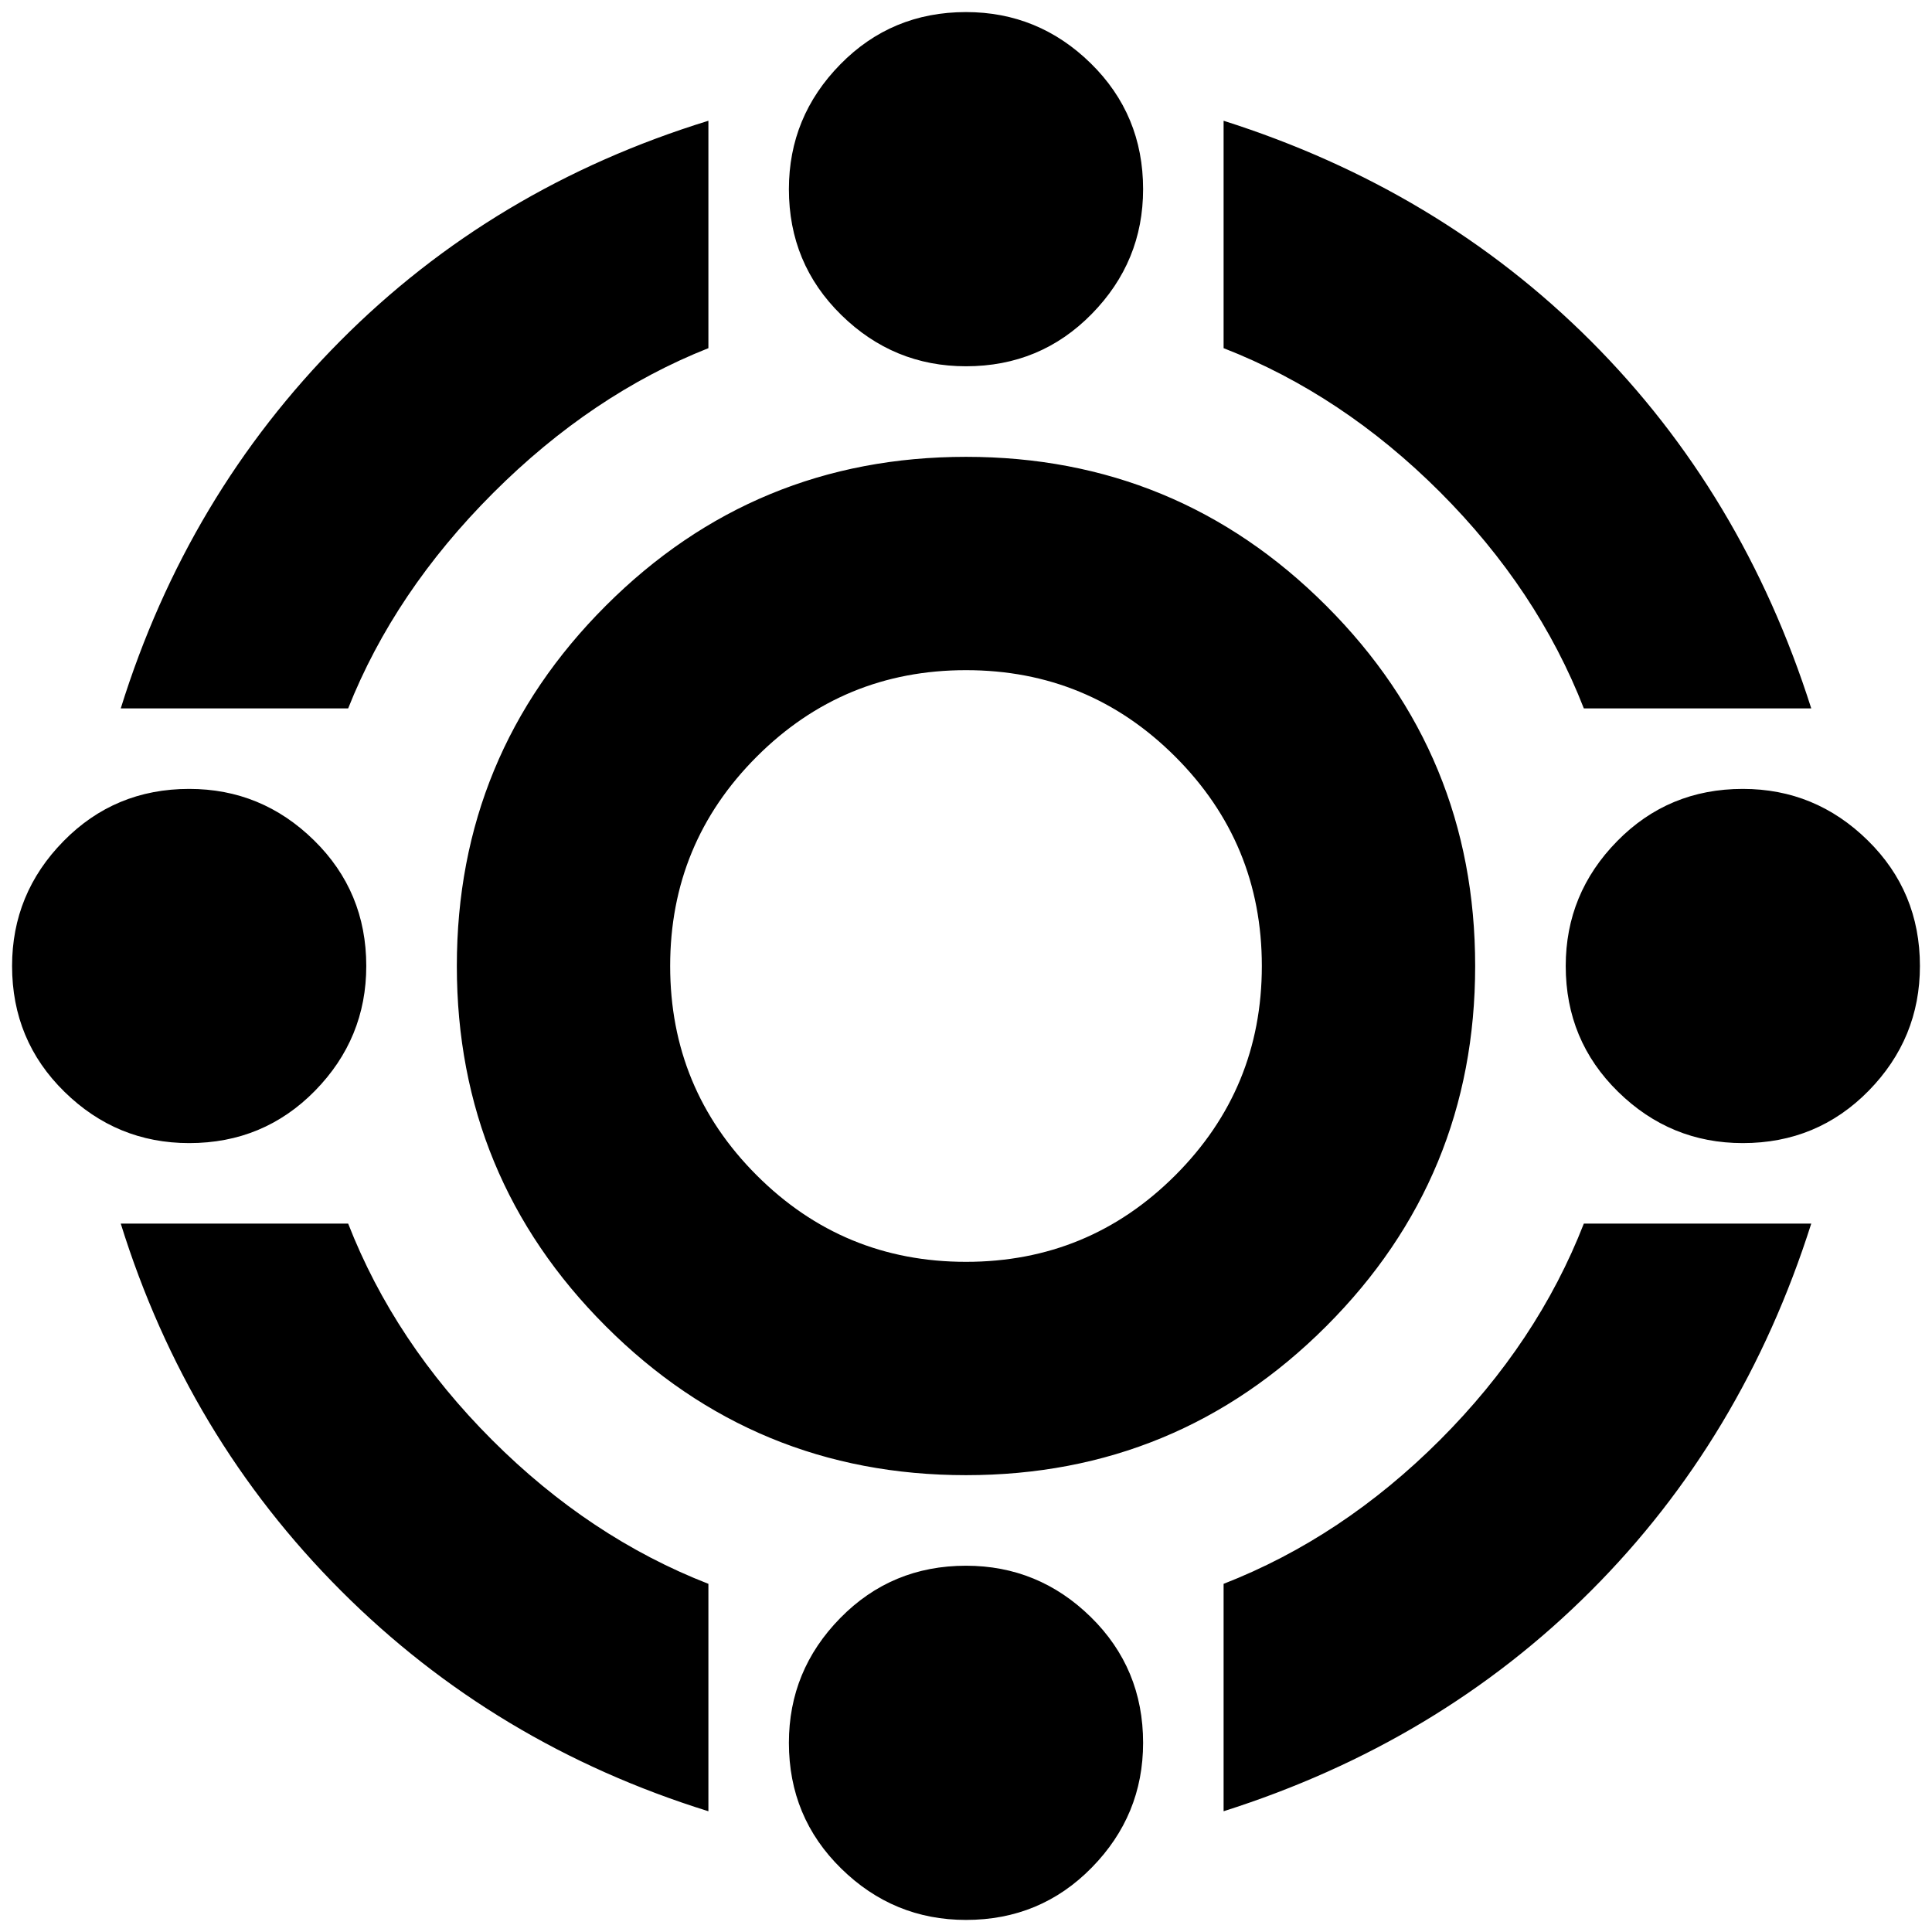 <svg xmlns="http://www.w3.org/2000/svg" height="24" width="24"><path d="M12 18.325Q9.375 18.325 7.525 16.475Q5.675 14.625 5.675 12Q5.675 9.375 7.525 7.525Q9.375 5.675 12 5.675Q14.625 5.675 16.475 7.525Q18.325 9.375 18.325 12Q18.325 14.625 16.475 16.475Q14.625 18.325 12 18.325ZM12 15.675Q13.525 15.675 14.6 14.6Q15.675 13.525 15.675 12Q15.675 10.475 14.6 9.4Q13.525 8.325 12 8.325Q10.475 8.325 9.4 9.4Q8.325 10.475 8.325 12Q8.325 13.525 9.4 14.6Q10.475 15.675 12 15.675ZM1.5 8.8Q2.325 6.15 4.225 4.237Q6.125 2.325 8.8 1.5V4.325Q7.35 4.9 6.125 6.125Q4.9 7.35 4.325 8.8ZM19.675 8.8Q19.1 7.325 17.888 6.112Q16.675 4.9 15.2 4.325V1.5Q17.875 2.35 19.763 4.237Q21.65 6.125 22.5 8.8ZM15.2 22.5V19.675Q16.675 19.1 17.888 17.888Q19.1 16.675 19.675 15.2H22.5Q21.65 17.875 19.763 19.762Q17.875 21.65 15.2 22.5ZM8.8 22.5Q6.15 21.675 4.238 19.763Q2.325 17.85 1.5 15.2H4.325Q4.9 16.675 6.113 17.888Q7.325 19.1 8.8 19.675ZM12 4.55Q11.1 4.55 10.45 3.912Q9.8 3.275 9.8 2.35Q9.8 1.45 10.438 0.8Q11.075 0.15 12 0.15Q12.9 0.15 13.55 0.787Q14.2 1.425 14.2 2.35Q14.2 3.25 13.562 3.9Q12.925 4.55 12 4.55ZM12 23.85Q11.1 23.85 10.45 23.212Q9.8 22.575 9.8 21.65Q9.8 20.75 10.438 20.1Q11.075 19.45 12 19.45Q12.9 19.45 13.55 20.087Q14.2 20.725 14.2 21.65Q14.2 22.55 13.562 23.2Q12.925 23.85 12 23.85ZM21.65 14.2Q20.75 14.2 20.1 13.562Q19.45 12.925 19.45 12Q19.45 11.1 20.088 10.45Q20.725 9.8 21.65 9.8Q22.55 9.8 23.2 10.438Q23.85 11.075 23.85 12Q23.85 12.9 23.213 13.55Q22.575 14.2 21.65 14.2ZM2.35 14.2Q1.45 14.2 0.8 13.562Q0.15 12.925 0.15 12Q0.15 11.1 0.788 10.45Q1.425 9.8 2.35 9.8Q3.25 9.8 3.9 10.438Q4.55 11.075 4.55 12Q4.55 12.9 3.913 13.55Q3.275 14.2 2.35 14.2Z"/></svg>